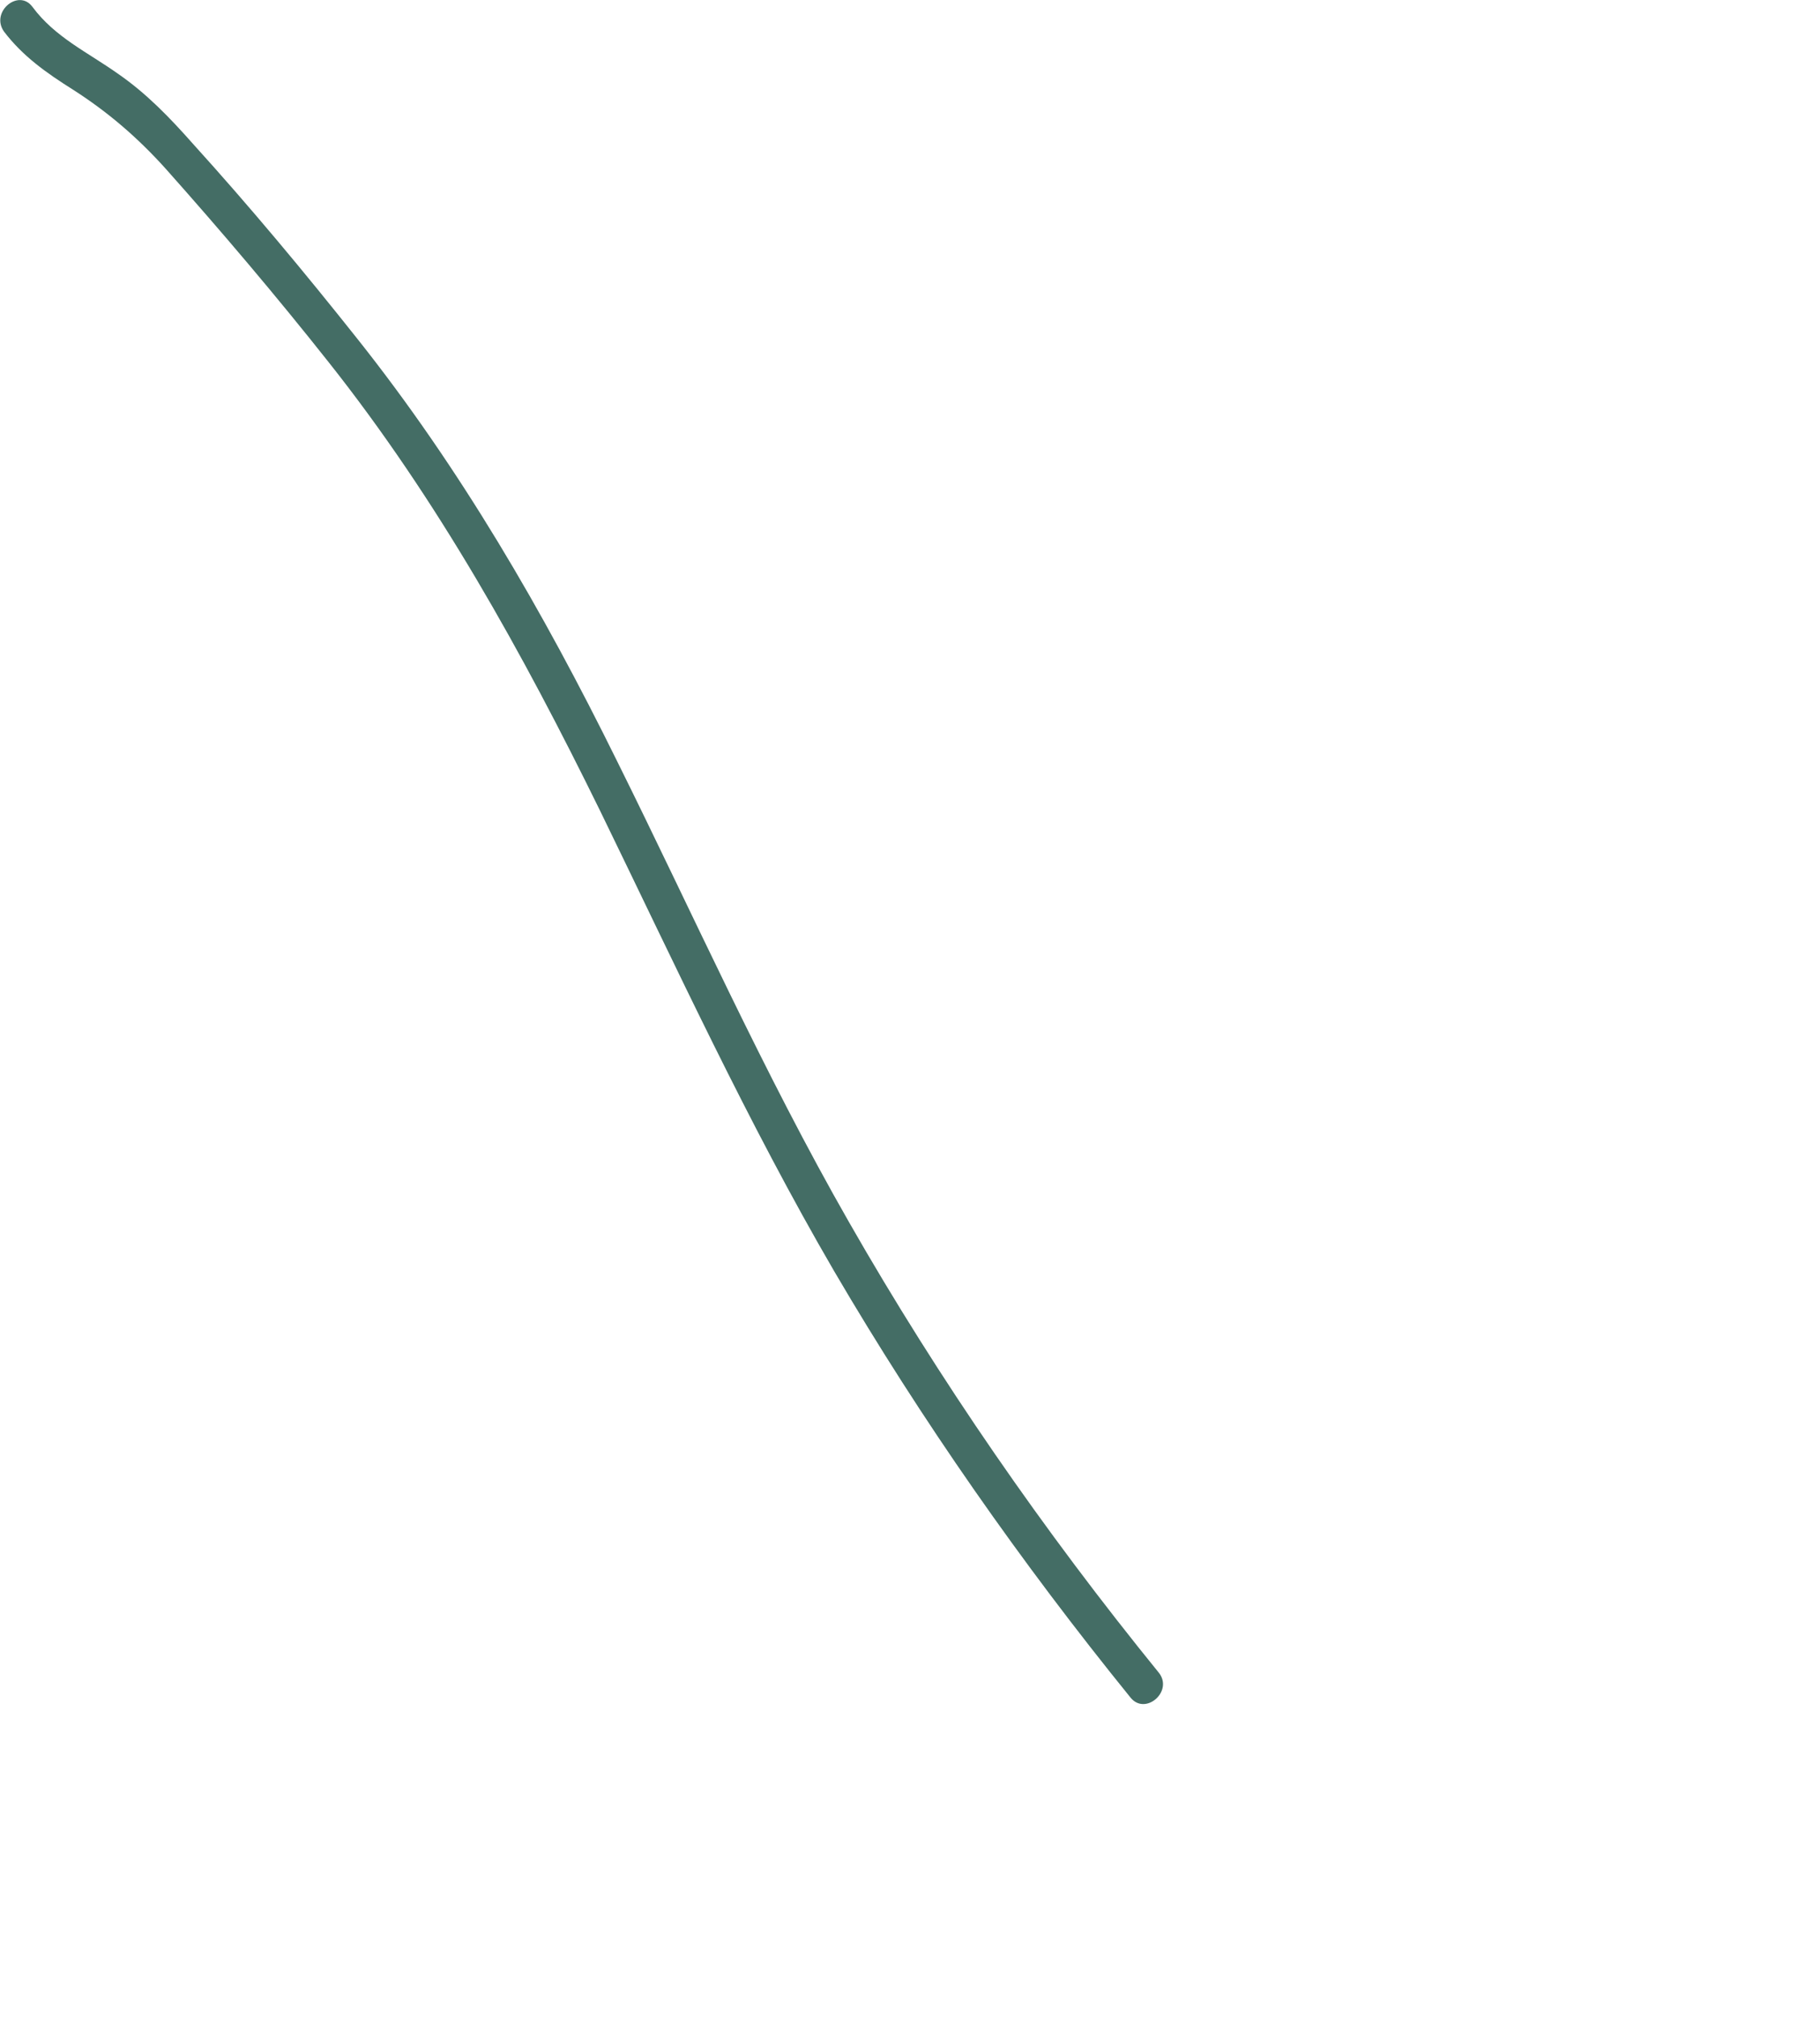 <?xml version="1.0" encoding="utf-8"?>
<!-- Generator: Adobe Illustrator 19.2.1, SVG Export Plug-In . SVG Version: 6.00 Build 0)  -->
<svg version="1.1" id="Capa_1" xmlns="http://www.w3.org/2000/svg" xmlns:xlink="http://www.w3.org/1999/xlink" x="0px" y="0px"
	 viewBox="0 0 185 205" style="enable-background:new 0 0 185 205;" xml:space="preserve">
<style type="text/css">
	.st0{fill:#446D65;}
</style>
<g>
	<path class="st0" d="M0.4,3.2c1.9,2.5,4.3,4.2,7,5.9c3.6,2.3,6.6,4.9,9.4,8c5.7,6.4,11.3,13,16.6,19.7C44.5,50.8,53.1,66.3,61,82.4
		c7.7,15.8,15,31.7,23.8,46.8c8.9,15.2,19,29.6,30.1,43.3c1.5,1.9,4.4-0.6,2.9-2.5c-11.7-14.4-22.3-29.7-31.5-45.8
		C77.6,109,70.5,93,62.7,77.3c-7.5-15.2-15.9-29.7-26.4-42.9C30.9,27.6,25.4,21,19.6,14.6C17.3,12,14.9,9.5,12,7.5
		C8.9,5.3,5.6,3.8,3.3,0.7C1.9-1.2-1,1.2,0.4,3.2L0.4,3.2z"/>
</g>
</svg>
